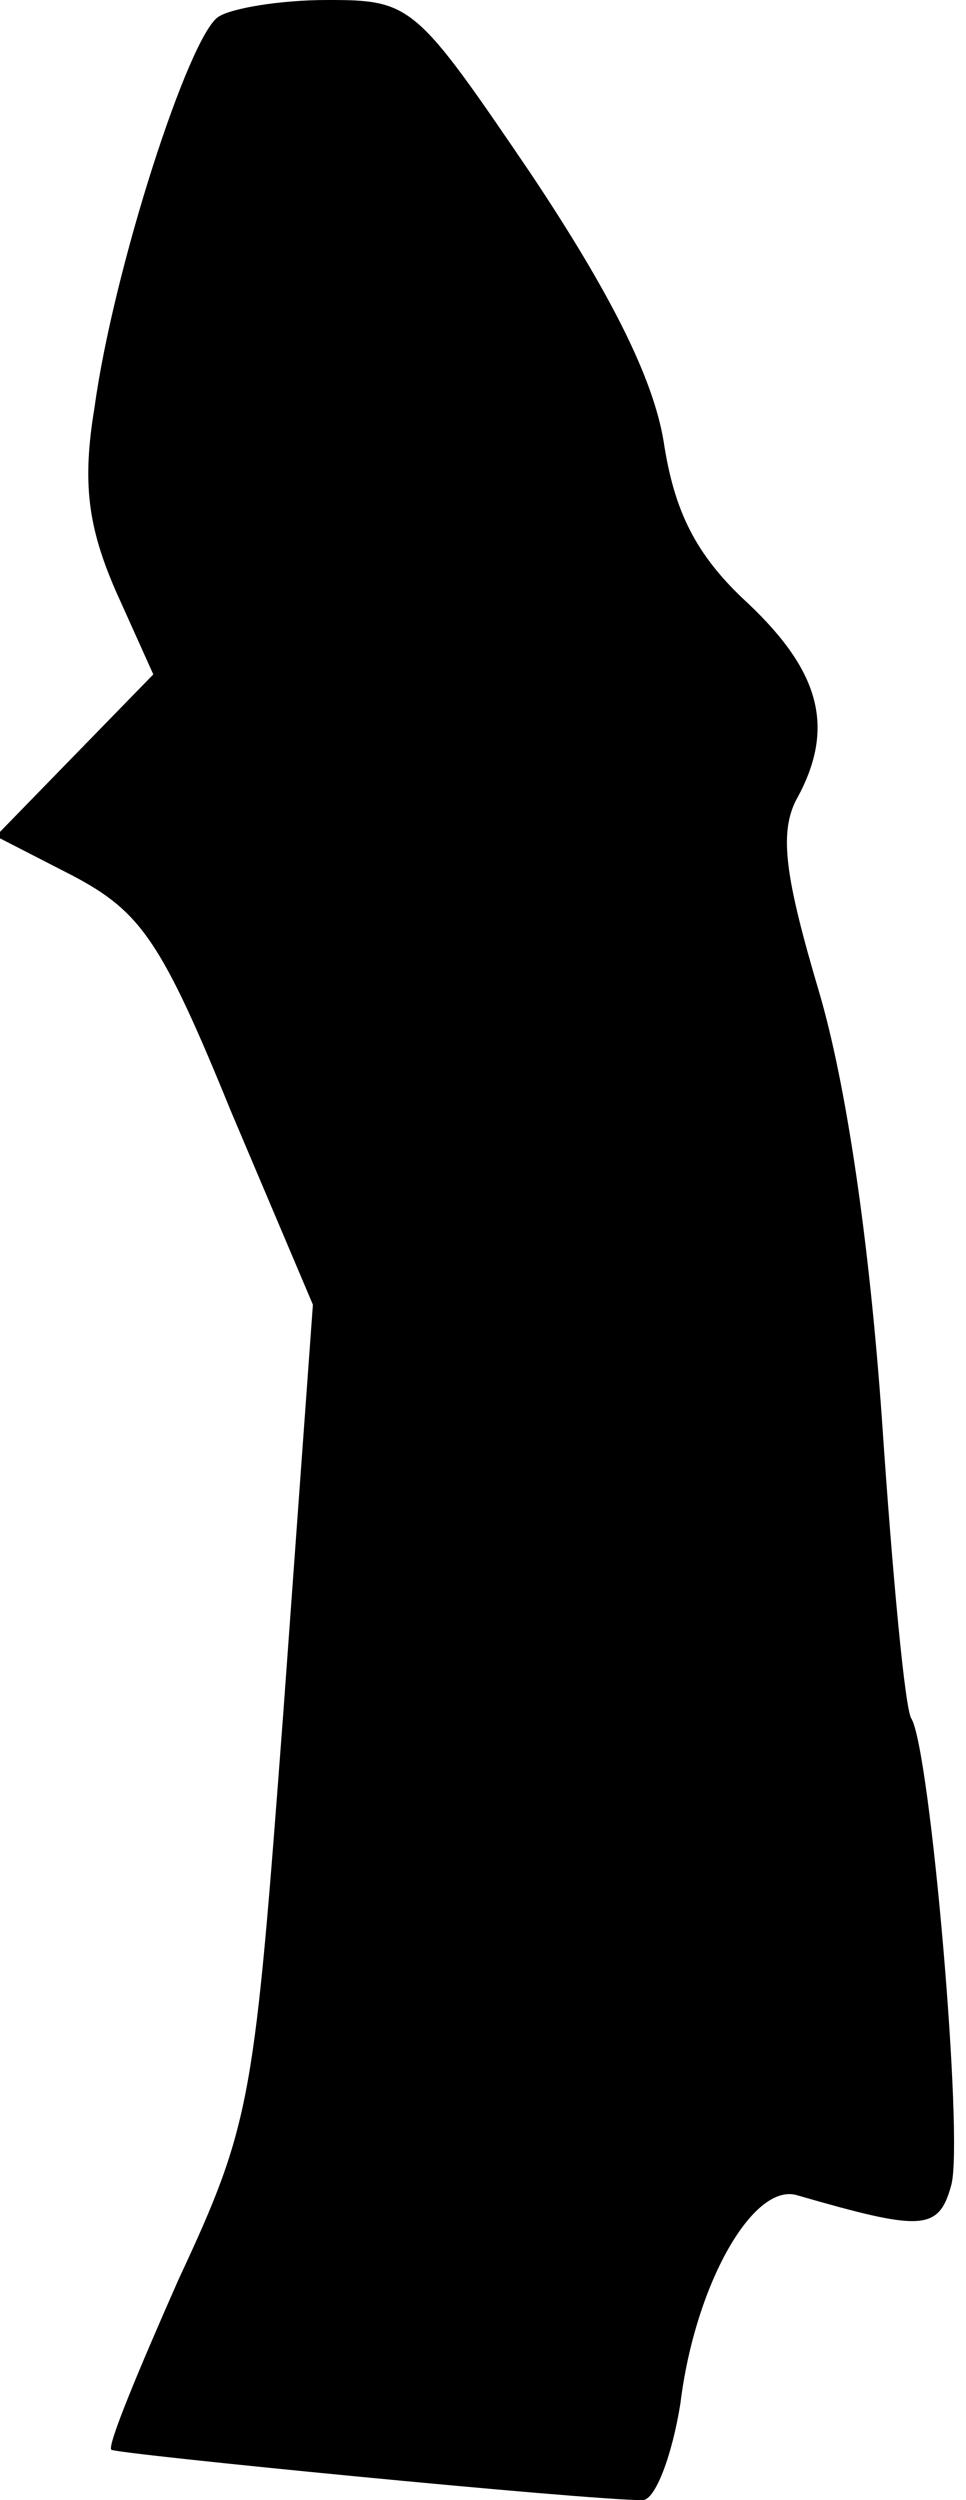 <?xml version="1.0" standalone="no"?>
<!DOCTYPE svg PUBLIC "-//W3C//DTD SVG 20010904//EN"
 "http://www.w3.org/TR/2001/REC-SVG-20010904/DTD/svg10.dtd">
<svg version="1.0" xmlns="http://www.w3.org/2000/svg"
 width="46pt" height="119pt" viewBox="0 0 46 119"
 preserveAspectRatio="xMidYMid meet">
<g transform="translate(0,119) scale(0.1,-0.1)"
fill="#000000" stroke="none">
<path fill="#000000" stroke="none" d="M104 1182 c-14 -9 -50 -120 -59 -186
-6 -36 -3 -57 10 -87 l18 -40 -38 -39 -37 -38 37 -19 c32 -17 42 -31 75 -112
l39 -92 -14 -193 c-14 -186 -15 -196 -50 -271 -19 -43 -34 -79 -32 -81 2 -2
226 -24 253 -24 6 0 14 21 18 46 7 57 35 106 56 99 59 -17 67 -17 73 5 6 22
-10 207 -19 222 -3 4 -9 68 -14 142 -6 85 -17 160 -30 204 -16 54 -19 75 -11
91 19 34 12 61 -23 94 -25 23 -35 44 -40 77 -5 30 -25 70 -63 127 -55 81 -57
83 -97 83 -23 0 -46 -4 -52 -8z"/>
</g>
</svg>
